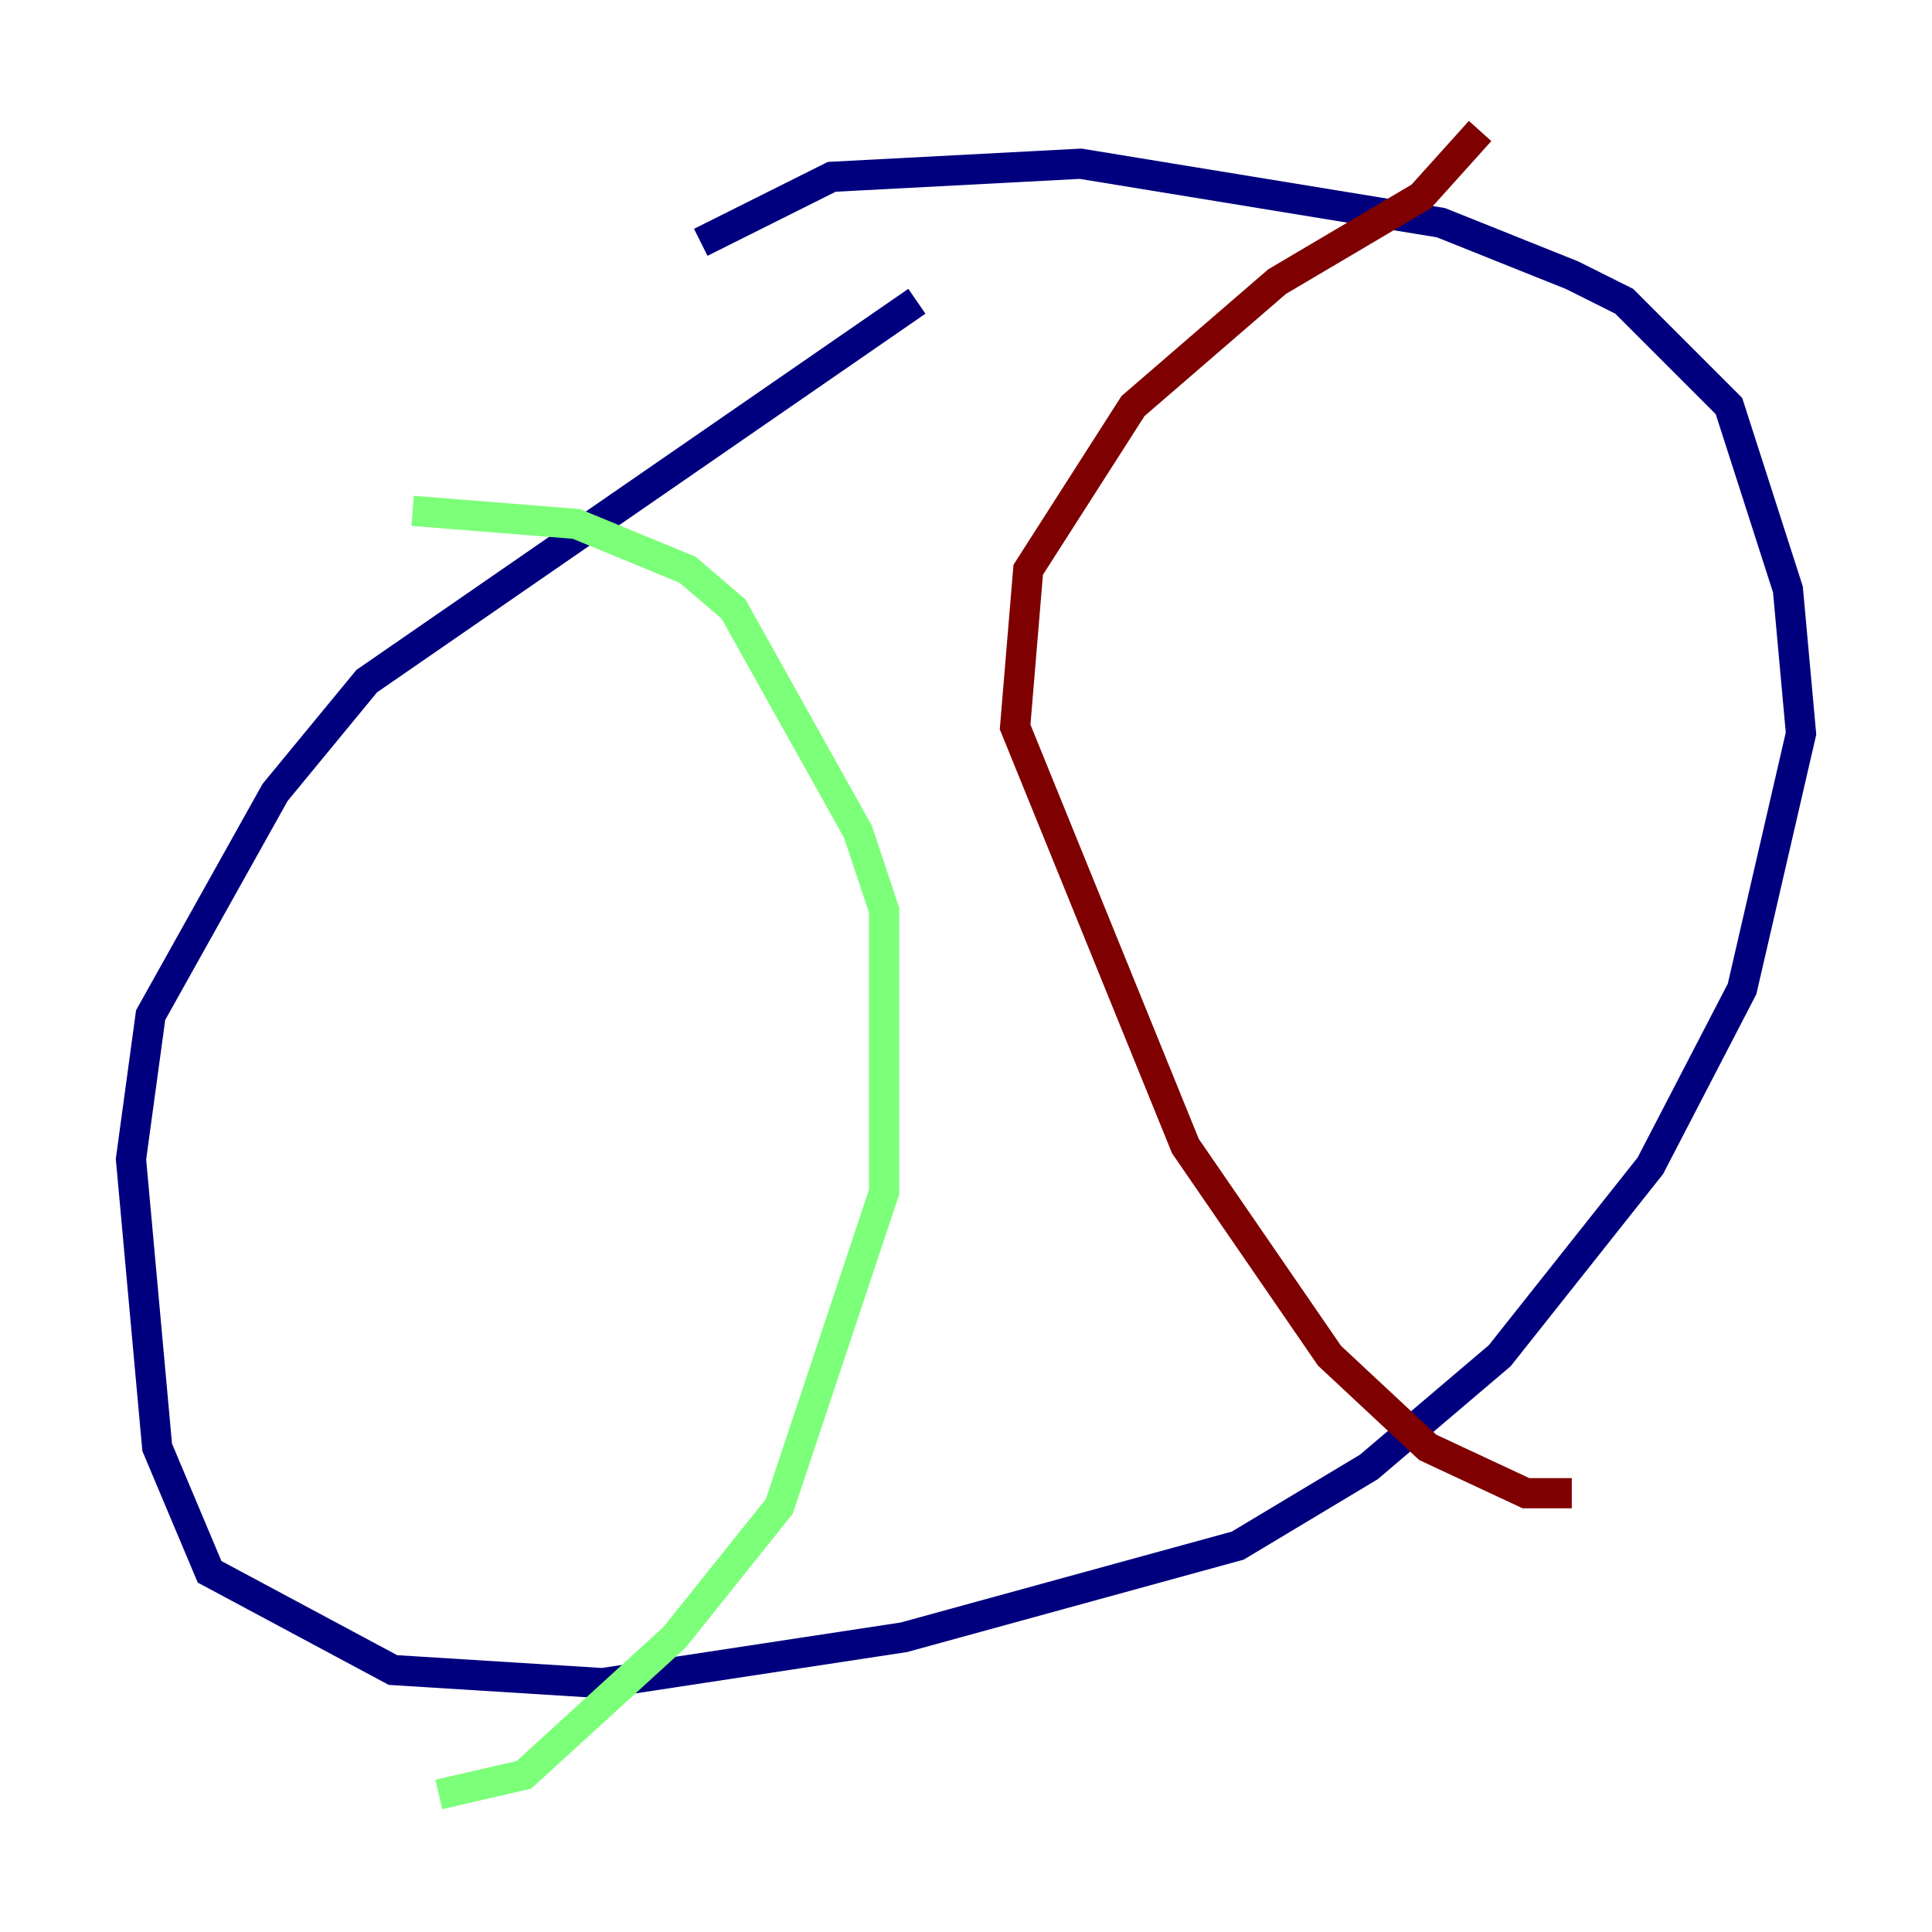 <?xml version="1.0" encoding="utf-8" ?>
<svg baseProfile="tiny" height="128" version="1.2" viewBox="0,0,128,128" width="128" xmlns="http://www.w3.org/2000/svg" xmlns:ev="http://www.w3.org/2001/xml-events" xmlns:xlink="http://www.w3.org/1999/xlink"><defs /><polyline fill="none" points="60.746,19.959 24.298,45.125 18.224,52.502 9.98,67.254 8.678,76.8 10.414,95.891 13.885,104.136 26.034,110.644 39.919,111.512 59.878,108.475 82.007,102.4 90.685,97.193 99.363,89.817 109.342,77.234 115.417,65.519 119.322,48.597 118.454,39.051 114.549,26.902 107.607,19.959 104.136,18.224 95.458,14.752 71.593,10.848 55.105,11.715 46.427,16.054" stroke="#00007f" stroke-width="2" /><polyline fill="none" points="27.336,33.844 38.183,34.712 45.559,37.749 48.597,40.352 56.841,55.105 58.576,60.312 58.576,78.969 51.634,99.797 44.691,108.475 34.712,117.586 29.071,118.888" stroke="#7cff79" stroke-width="2" /><polyline fill="none" points="98.061,8.678 94.156,13.017 84.61,18.658 75.064,26.902 68.122,37.749 67.254,48.163 78.536,75.932 88.081,89.817 94.59,95.891 101.098,98.929 104.136,98.929" stroke="#7f0000" stroke-width="2" /></svg>